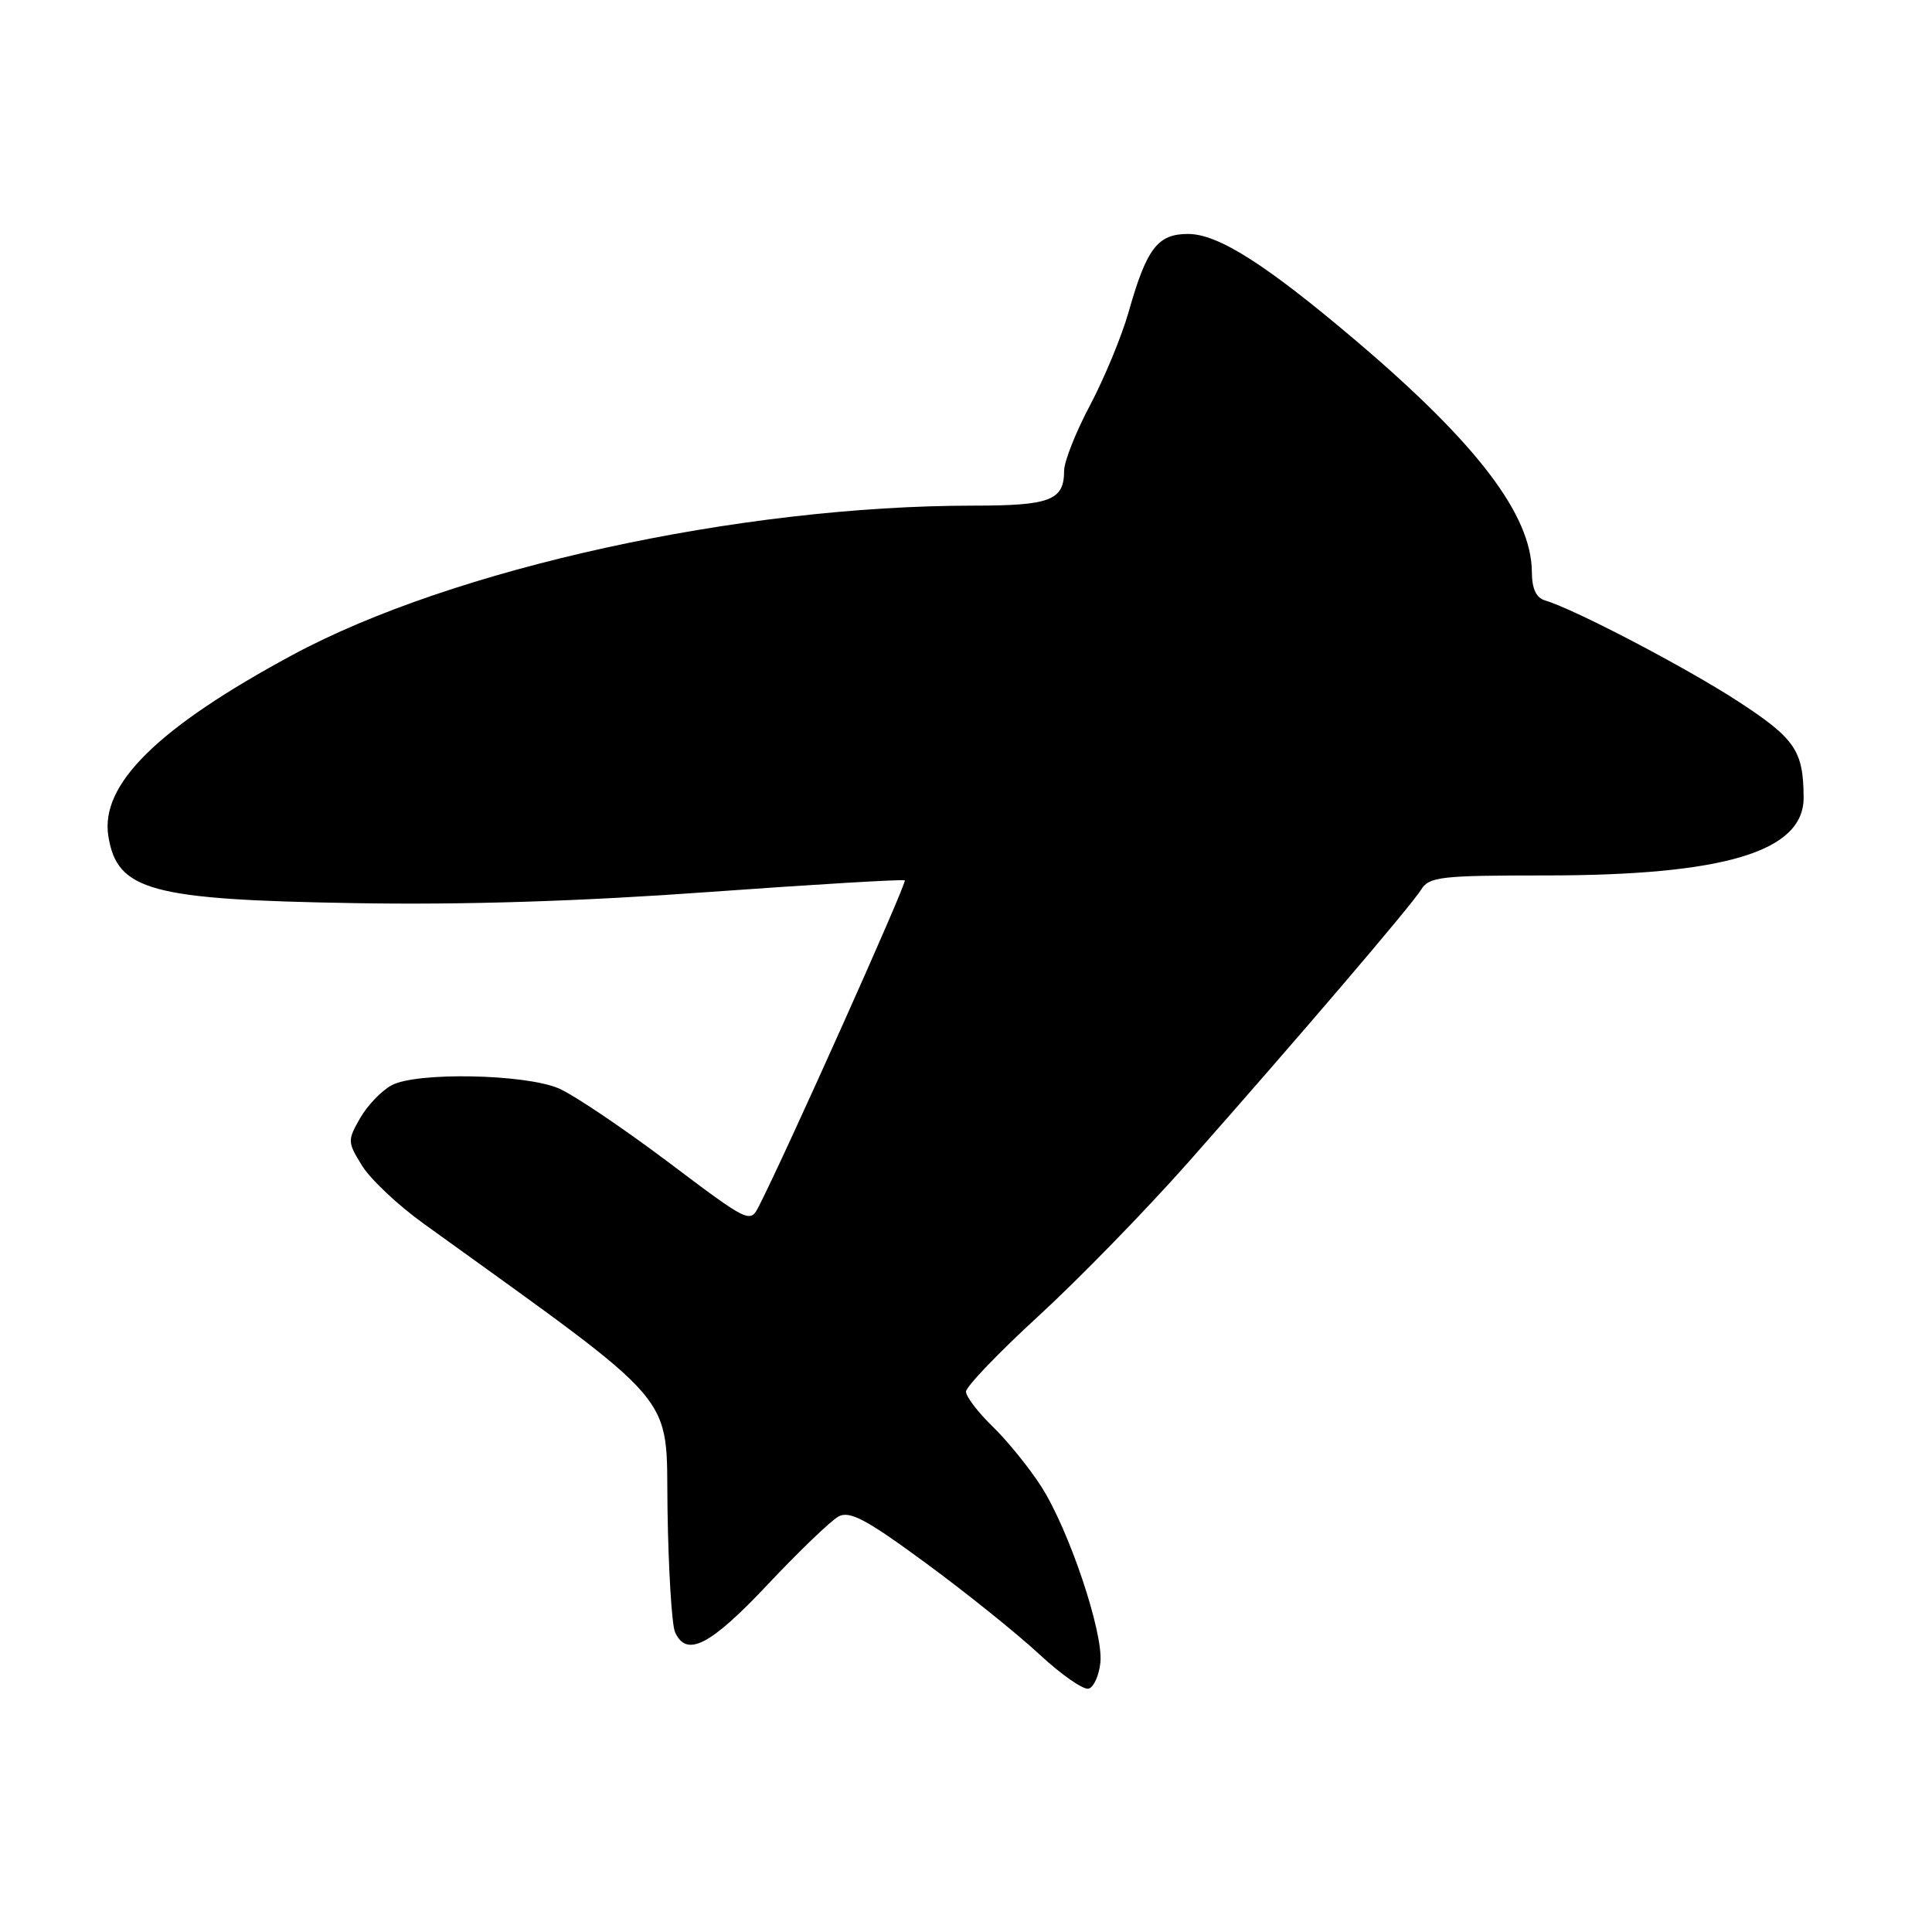 <?xml version="1.0" encoding="UTF-8" standalone="no"?>
<!DOCTYPE svg PUBLIC "-//W3C//DTD SVG 1.1//EN" "http://www.w3.org/Graphics/SVG/1.1/DTD/svg11.dtd" >
<svg xmlns="http://www.w3.org/2000/svg" xmlns:xlink="http://www.w3.org/1999/xlink" version="1.1" viewBox="0 0 256 256">
 <g >
 <path fill="currentColor"
d=" M 145.81 220.27 C 146.20 216.27 141.66 202.75 137.99 197.00 C 136.41 194.53 133.51 190.95 131.56 189.05 C 129.60 187.16 128.00 185.06 128.00 184.40 C 128.00 183.74 132.34 179.21 137.64 174.35 C 142.95 169.48 151.87 160.32 157.46 154.00 C 172.08 137.46 186.95 120.06 188.31 117.88 C 189.37 116.17 190.90 116.00 204.79 116.00 C 228.51 116.00 239.02 112.83 238.99 105.68 C 238.96 99.48 237.88 97.88 230.39 92.99 C 223.50 88.49 208.60 80.70 204.75 79.57 C 203.55 79.22 202.99 78.03 202.98 75.78 C 202.93 68.24 195.73 58.78 179.70 45.17 C 167.75 35.03 161.42 31.00 157.42 31.00 C 153.39 31.00 151.94 32.90 149.55 41.33 C 148.64 44.54 146.34 50.09 144.45 53.67 C 142.55 57.24 141.00 61.16 141.00 62.38 C 141.00 66.30 139.17 67.00 128.97 67.00 C 97.93 67.00 60.01 75.32 38.75 86.79 C 20.89 96.42 13.24 103.96 14.36 110.82 C 15.53 118.02 19.94 119.22 47.00 119.67 C 61.42 119.92 76.90 119.43 94.00 118.19 C 108.03 117.18 119.68 116.49 119.89 116.65 C 120.23 116.91 104.12 152.87 100.56 159.82 C 99.38 162.12 99.28 162.07 88.46 153.92 C 82.46 149.41 75.96 145.04 74.02 144.21 C 69.53 142.31 55.22 142.03 51.92 143.79 C 50.58 144.49 48.70 146.46 47.73 148.14 C 46.03 151.11 46.04 151.33 47.97 154.45 C 49.07 156.24 52.72 159.68 56.08 162.10 C 90.60 187.00 88.21 184.20 88.45 200.05 C 88.57 208.00 89.02 215.29 89.44 216.25 C 90.95 219.67 94.10 218.06 101.72 209.96 C 105.88 205.54 110.11 201.48 111.11 200.94 C 112.59 200.15 114.80 201.32 122.72 207.15 C 128.10 211.10 134.87 216.55 137.77 219.25 C 140.67 221.94 143.59 223.97 144.27 223.75 C 144.95 223.53 145.64 221.96 145.81 220.27 Z "/>
</g>
</svg>